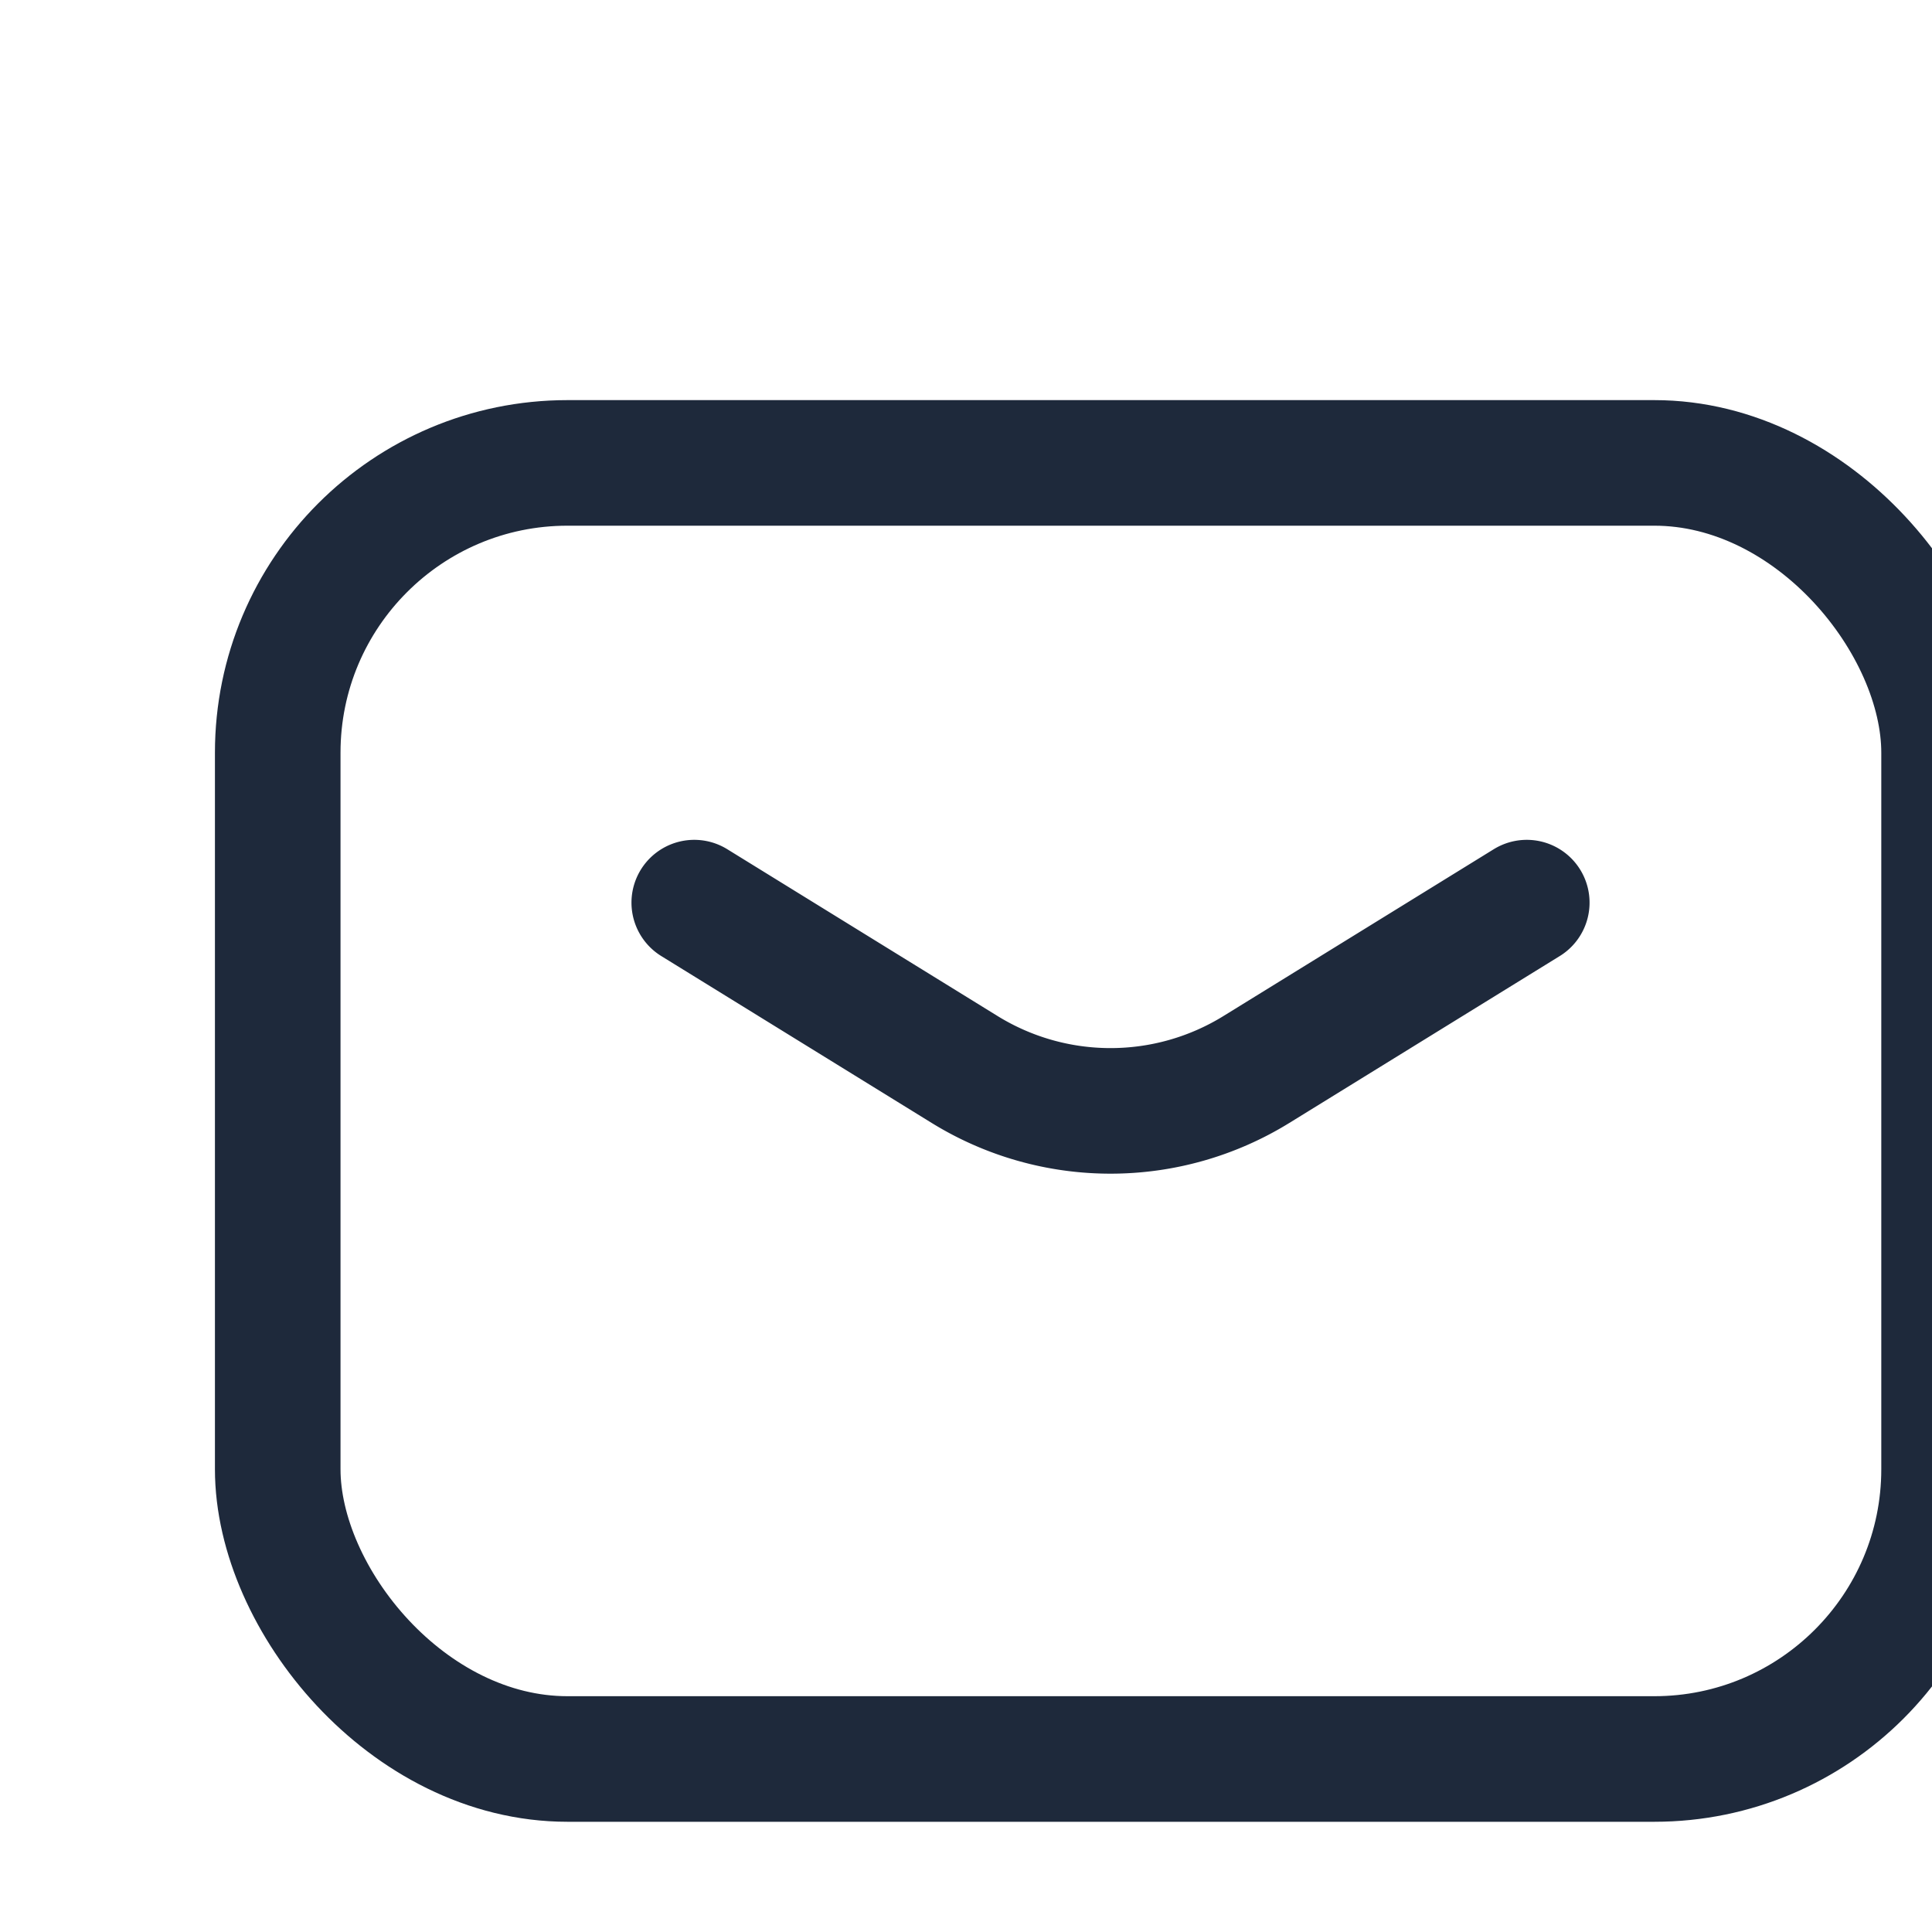<svg id="icon_email" xmlns="http://www.w3.org/2000/svg" width="20" height="20" viewBox="0 0 20 20">
  <rect id="icon_zone" width="23" height="23" fill="rgba(255,255,255,0)"/>
  <path id="Trazado_13" data-name="Trazado 13" d="M7.5,9.75l2.8,1.728a2.875,2.875,0,0,0,3.018,0l2.8-1.728" transform="translate(-0.313 -0.406)" fill="none" stroke="#1e293b" stroke-linecap="round" stroke-linejoin="round" stroke-width="1.3"/>
  <rect id="Rectángulo_4" data-name="Rectángulo 4" width="17.25" height="13.417" rx="3" transform="translate(2.875 4.792)" fill="none" stroke="#1e293b" stroke-linecap="round" stroke-linejoin="round" stroke-width="1.3"/>
</svg>
